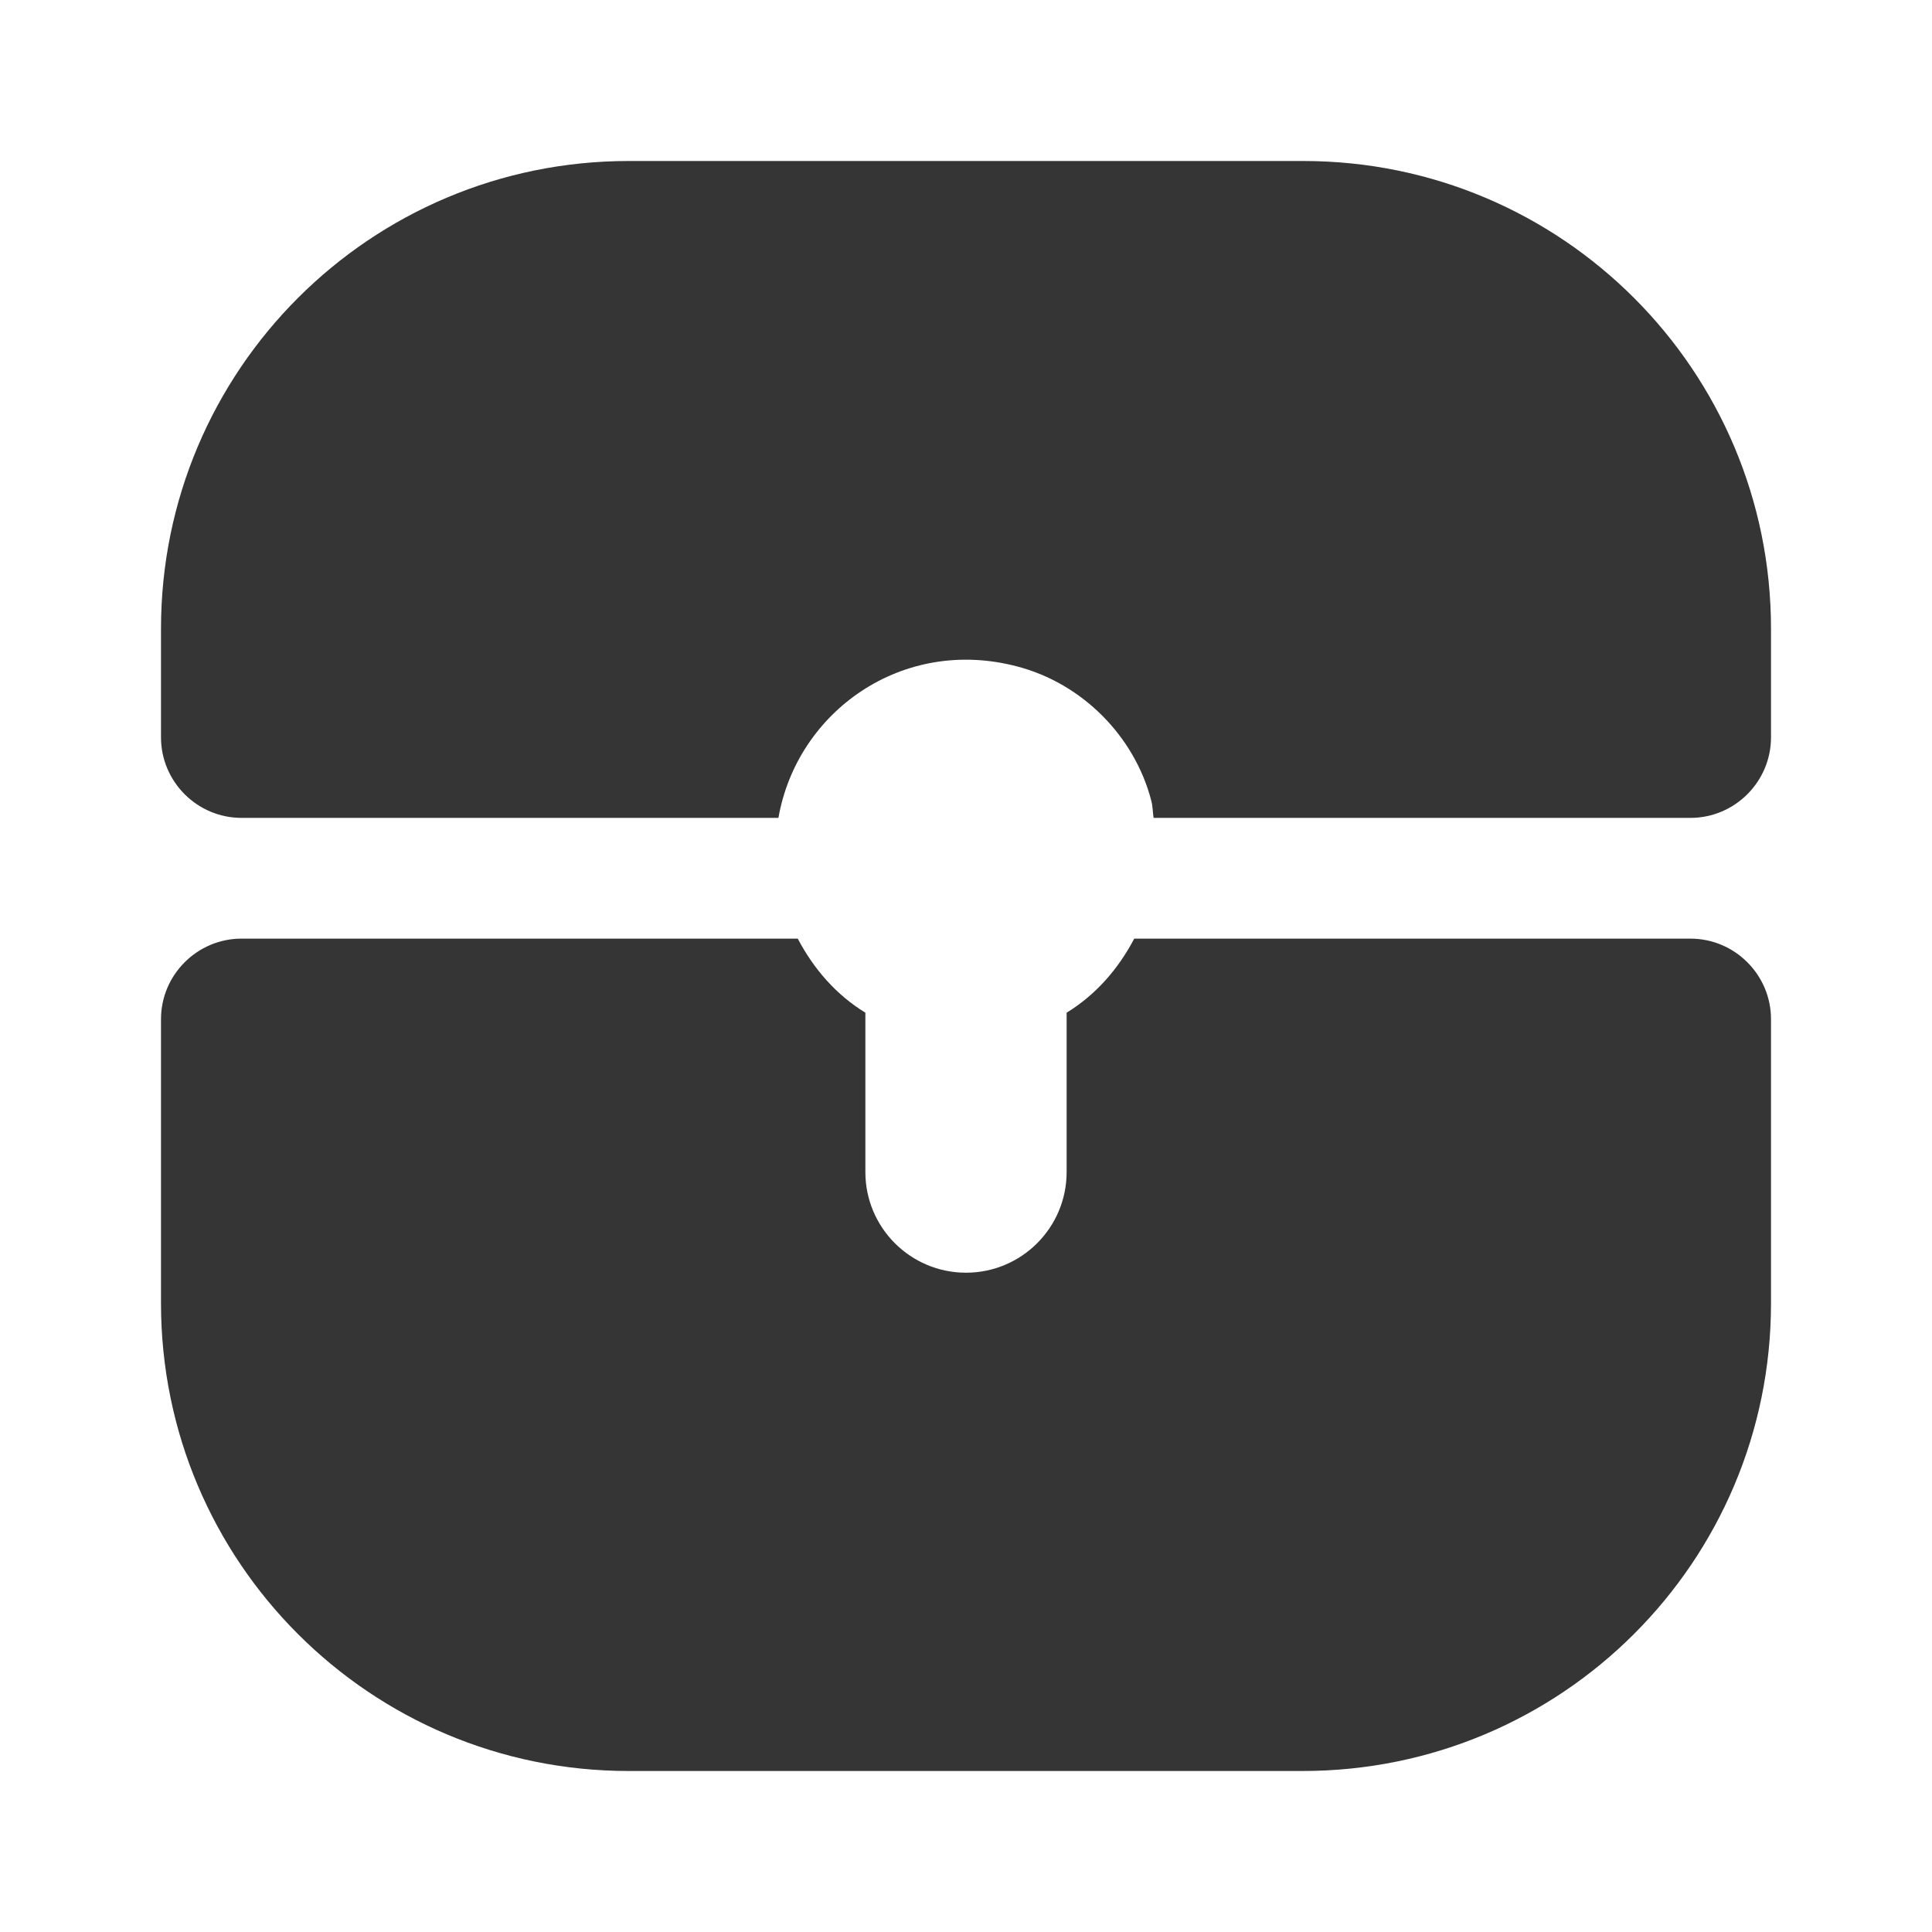 <svg width="24" height="24" viewBox="0 0 24 24" fill="none" xmlns="http://www.w3.org/2000/svg">
<path d="M13.25 12.58V14.56C13.25 15.25 12.69 15.81 12 15.81C11.31 15.81 10.75 15.25 10.75 14.56V12.58C10.39 12.36 10.11 12.04 9.91 11.66H3C2.45 11.66 2 12.11 2 12.66V16.19C2 19.4 4.6 22 7.81 22H16.18C19.4 22 22 19.4 22 16.19V12.66C22 12.11 21.55 11.66 21 11.66H14.09C13.89 12.04 13.61 12.36 13.25 12.58Z" fill="#353535"/>
<path d="M16.19 2H7.81C4.6 2 2 4.6 2 7.81V9.16C2 9.71 2.45 10.16 3 10.16H9.67C9.9 8.84 11.21 7.9 12.64 8.28C13.44 8.49 14.09 9.14 14.3 9.94C14.32 10.01 14.32 10.09 14.33 10.16H21C21.55 10.16 22 9.71 22 9.16V7.81C22 4.6 19.4 2 16.19 2Z" fill="#353535"/>
</svg>
